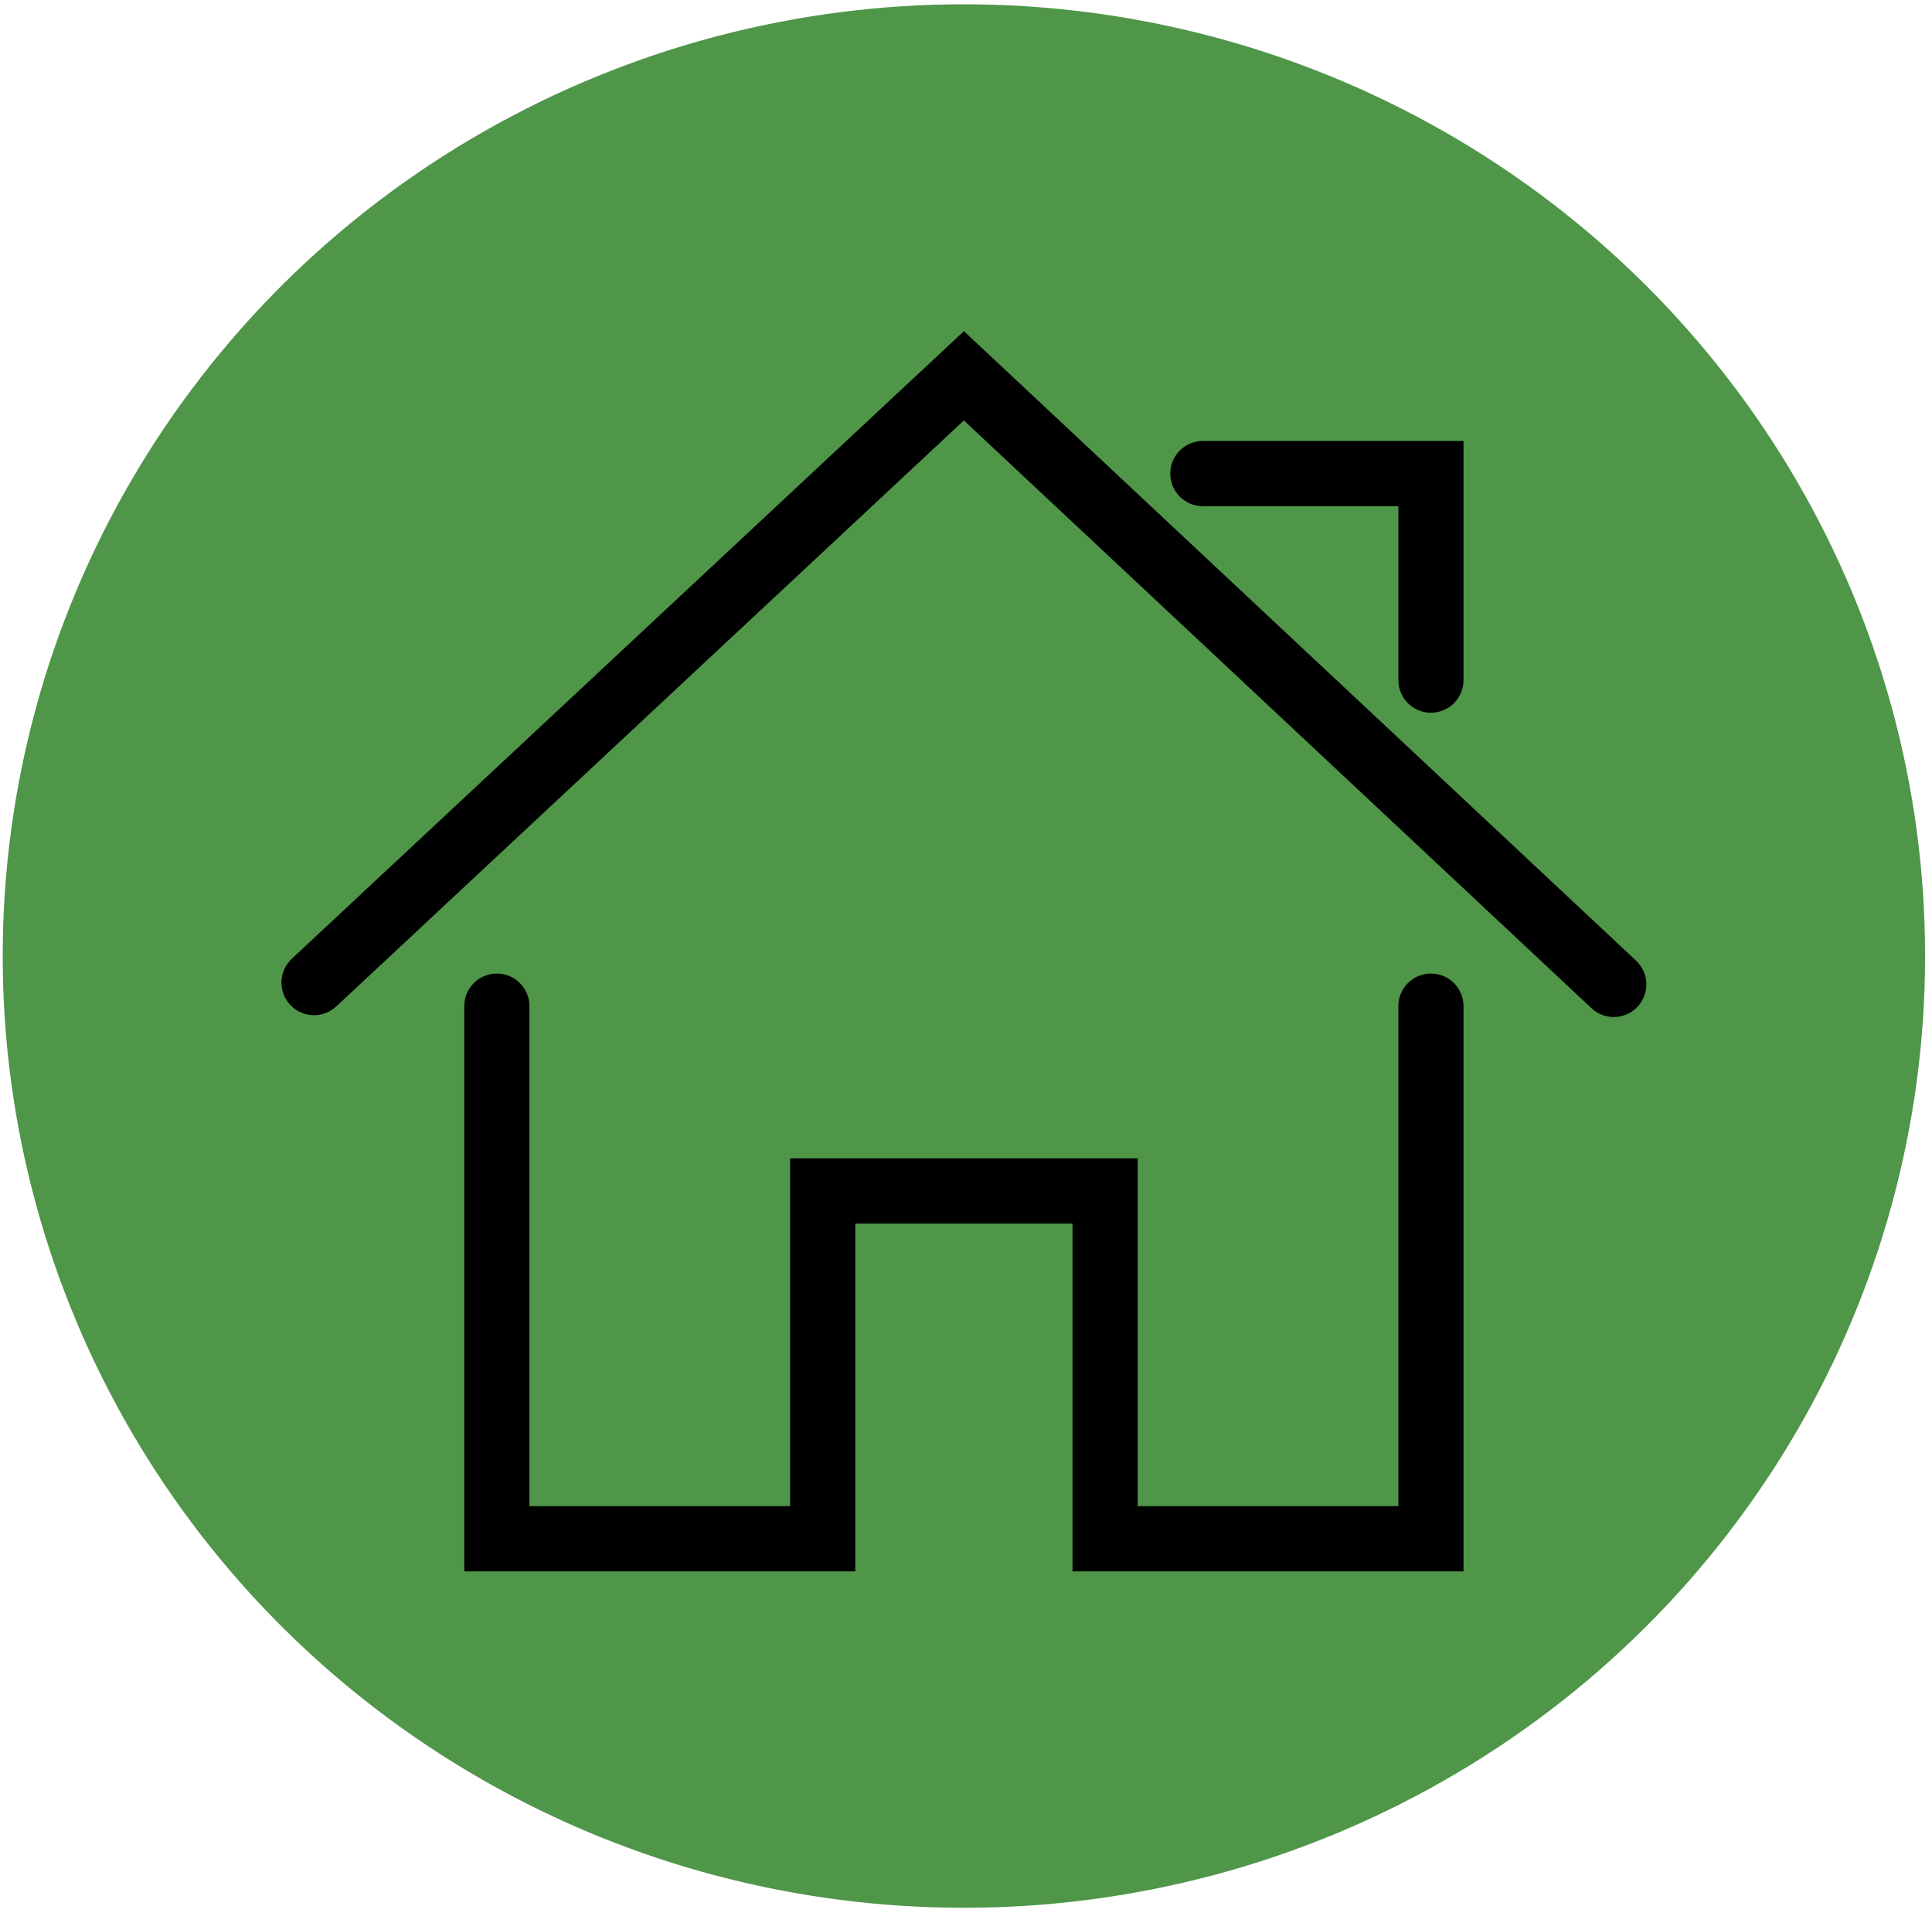 <svg width="201" height="199" viewBox="0 0 201 199" fill="none" xmlns="http://www.w3.org/2000/svg">
<ellipse cx="100.282" cy="99.447" rx="100" ry="99" fill="#4F9649"/>
<path d="M170.208 99.923L100.284 34.447L30.359 99.731C28.991 101.008 28.915 103.156 30.194 104.525C31.471 105.892 33.618 105.969 34.985 104.689L100.279 43.732L165.576 104.875C166.231 105.488 167.062 105.791 167.892 105.791C168.796 105.791 169.7 105.431 170.367 104.716C171.646 103.348 171.576 101.203 170.208 99.923ZM148.871 101.268C146.999 101.268 145.481 102.788 145.481 104.66V156.665H118.361V120.487H82.202V156.665H55.083V104.66C55.083 102.788 53.566 101.268 51.693 101.268C49.819 101.268 48.303 102.788 48.303 104.66V163.447H88.982V127.271H111.582V163.447H152.26V104.66C152.26 102.788 150.742 101.268 148.871 101.268ZM125.142 52.656H145.481V70.744C145.481 72.619 146.999 74.136 148.871 74.136C150.742 74.136 152.26 72.619 152.26 70.744V45.873H125.141C123.269 45.873 121.751 47.389 121.751 49.264C121.751 51.138 123.269 52.656 125.141 52.656L125.142 52.656Z" fill="black"/>
</svg>
